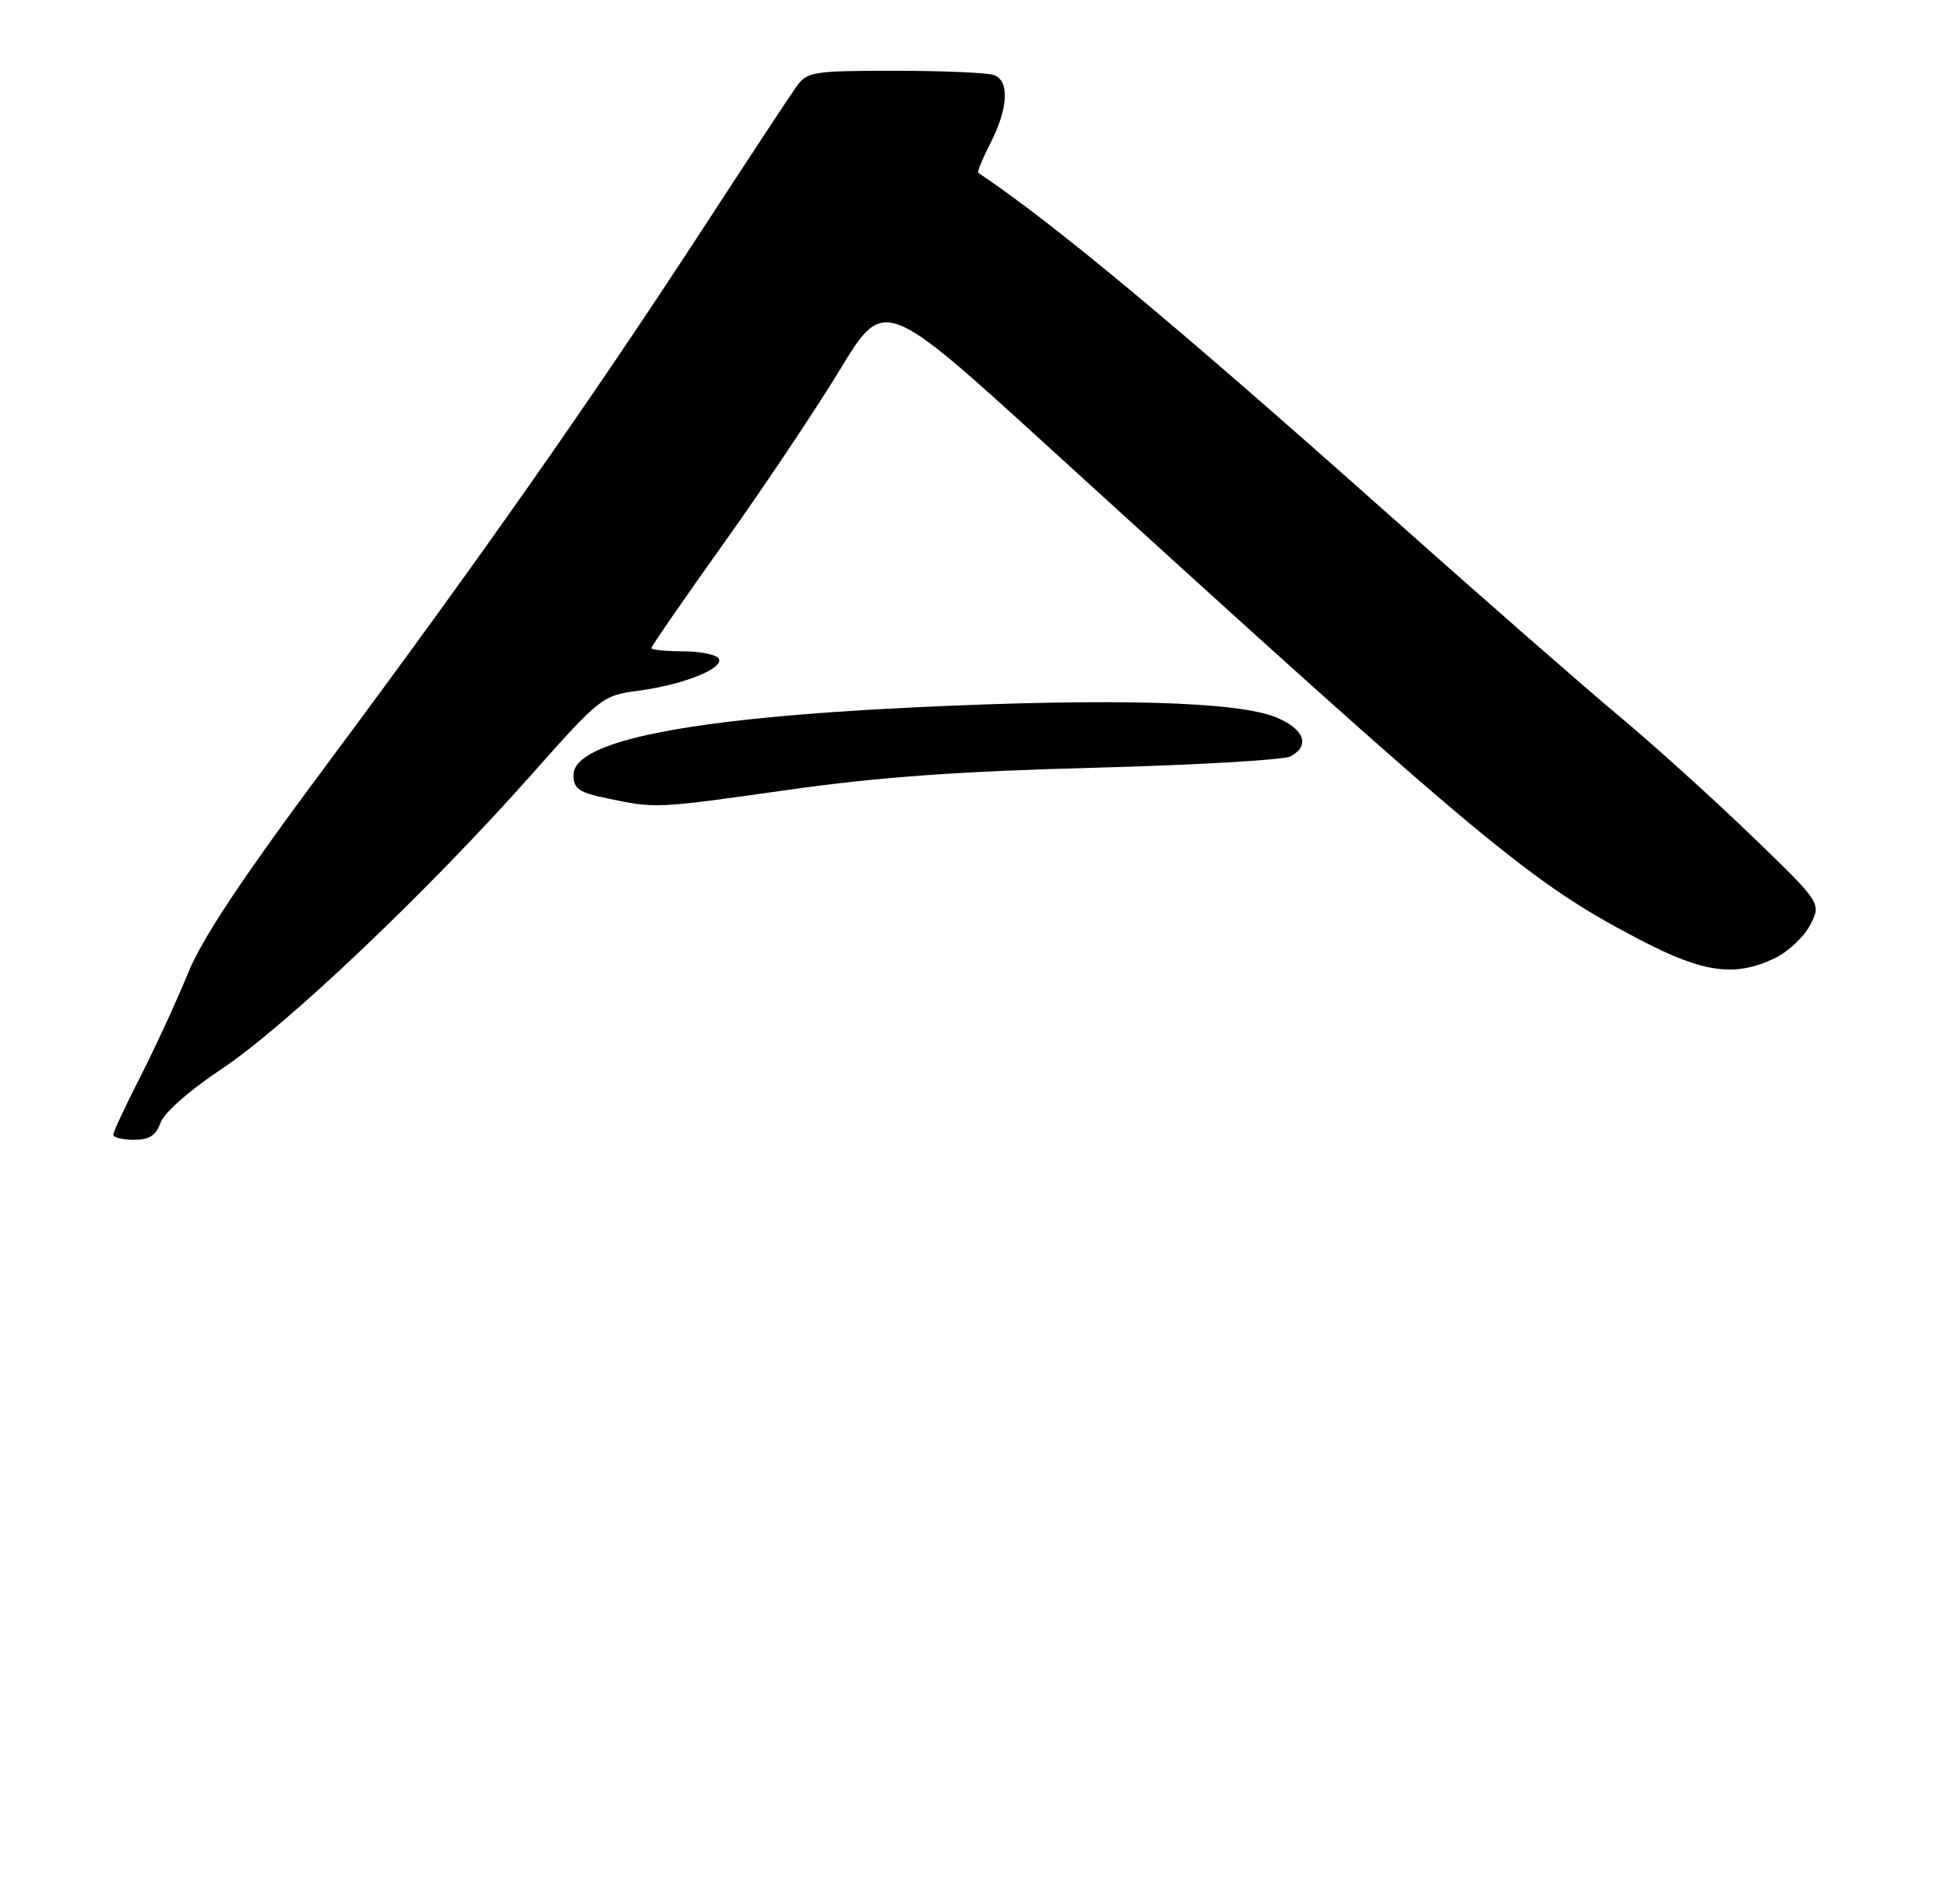 <?xml version="1.0" encoding="UTF-8" standalone="no"?>
<!DOCTYPE svg PUBLIC "-//W3C//DTD SVG 1.1//EN" "http://www.w3.org/Graphics/SVG/1.1/DTD/svg11.dtd" >
<svg xmlns="http://www.w3.org/2000/svg" xmlns:xlink="http://www.w3.org/1999/xlink" version="1.1" viewBox="0 0 275 269">
 <g >
 <path fill="currentColor"
d=" M 22.67 158.60 C 23.15 157.19 26.79 154.00 31.40 150.93 C 40.45 144.89 60.54 125.80 75.04 109.45 C 84.79 98.47 85.07 98.25 90.15 97.57 C 96.53 96.73 102.36 94.39 101.51 93.02 C 101.17 92.46 98.88 92.00 96.44 92.00 C 94.00 92.00 92.00 91.79 92.00 91.54 C 92.00 91.29 96.59 84.66 102.19 76.79 C 107.80 68.93 115.20 57.88 118.63 52.23 C 124.87 41.96 124.87 41.96 148.20 63.23 C 210.04 119.59 216.19 124.71 231.75 132.81 C 240.63 137.43 245.04 138.03 250.64 135.37 C 252.54 134.47 254.80 132.35 255.68 130.65 C 257.27 127.58 257.27 127.58 247.38 118.04 C 241.94 112.79 233.45 105.12 228.51 101.00 C 223.57 96.88 208.95 84.08 196.02 72.57 C 165.92 45.78 148.97 31.66 138.18 24.41 C 138.00 24.29 138.79 22.37 139.93 20.14 C 142.40 15.30 142.60 11.44 140.42 10.61 C 139.55 10.27 133.27 10.00 126.46 10.00 C 114.78 10.00 114.00 10.12 112.48 12.25 C 111.59 13.49 105.57 22.63 99.10 32.57 C 83.54 56.45 67.42 79.43 46.52 107.50 C 34.18 124.07 28.60 132.46 26.54 137.50 C 24.98 141.35 21.96 147.89 19.85 152.04 C 17.73 156.18 16.00 159.89 16.00 160.29 C 16.00 160.68 17.31 161.00 18.92 161.00 C 21.10 161.00 22.04 160.39 22.67 158.60 Z  M 111.33 111.57 C 123.95 109.78 135.39 108.95 154.50 108.45 C 168.80 108.07 181.29 107.35 182.25 106.85 C 185.10 105.35 184.26 103.01 180.28 101.34 C 174.88 99.09 157.31 98.59 129.50 99.90 C 97.31 101.43 81.00 104.64 81.00 109.47 C 81.00 111.42 81.74 111.94 85.75 112.77 C 92.67 114.22 92.62 114.22 111.33 111.57 Z "/>
</g>
</svg>